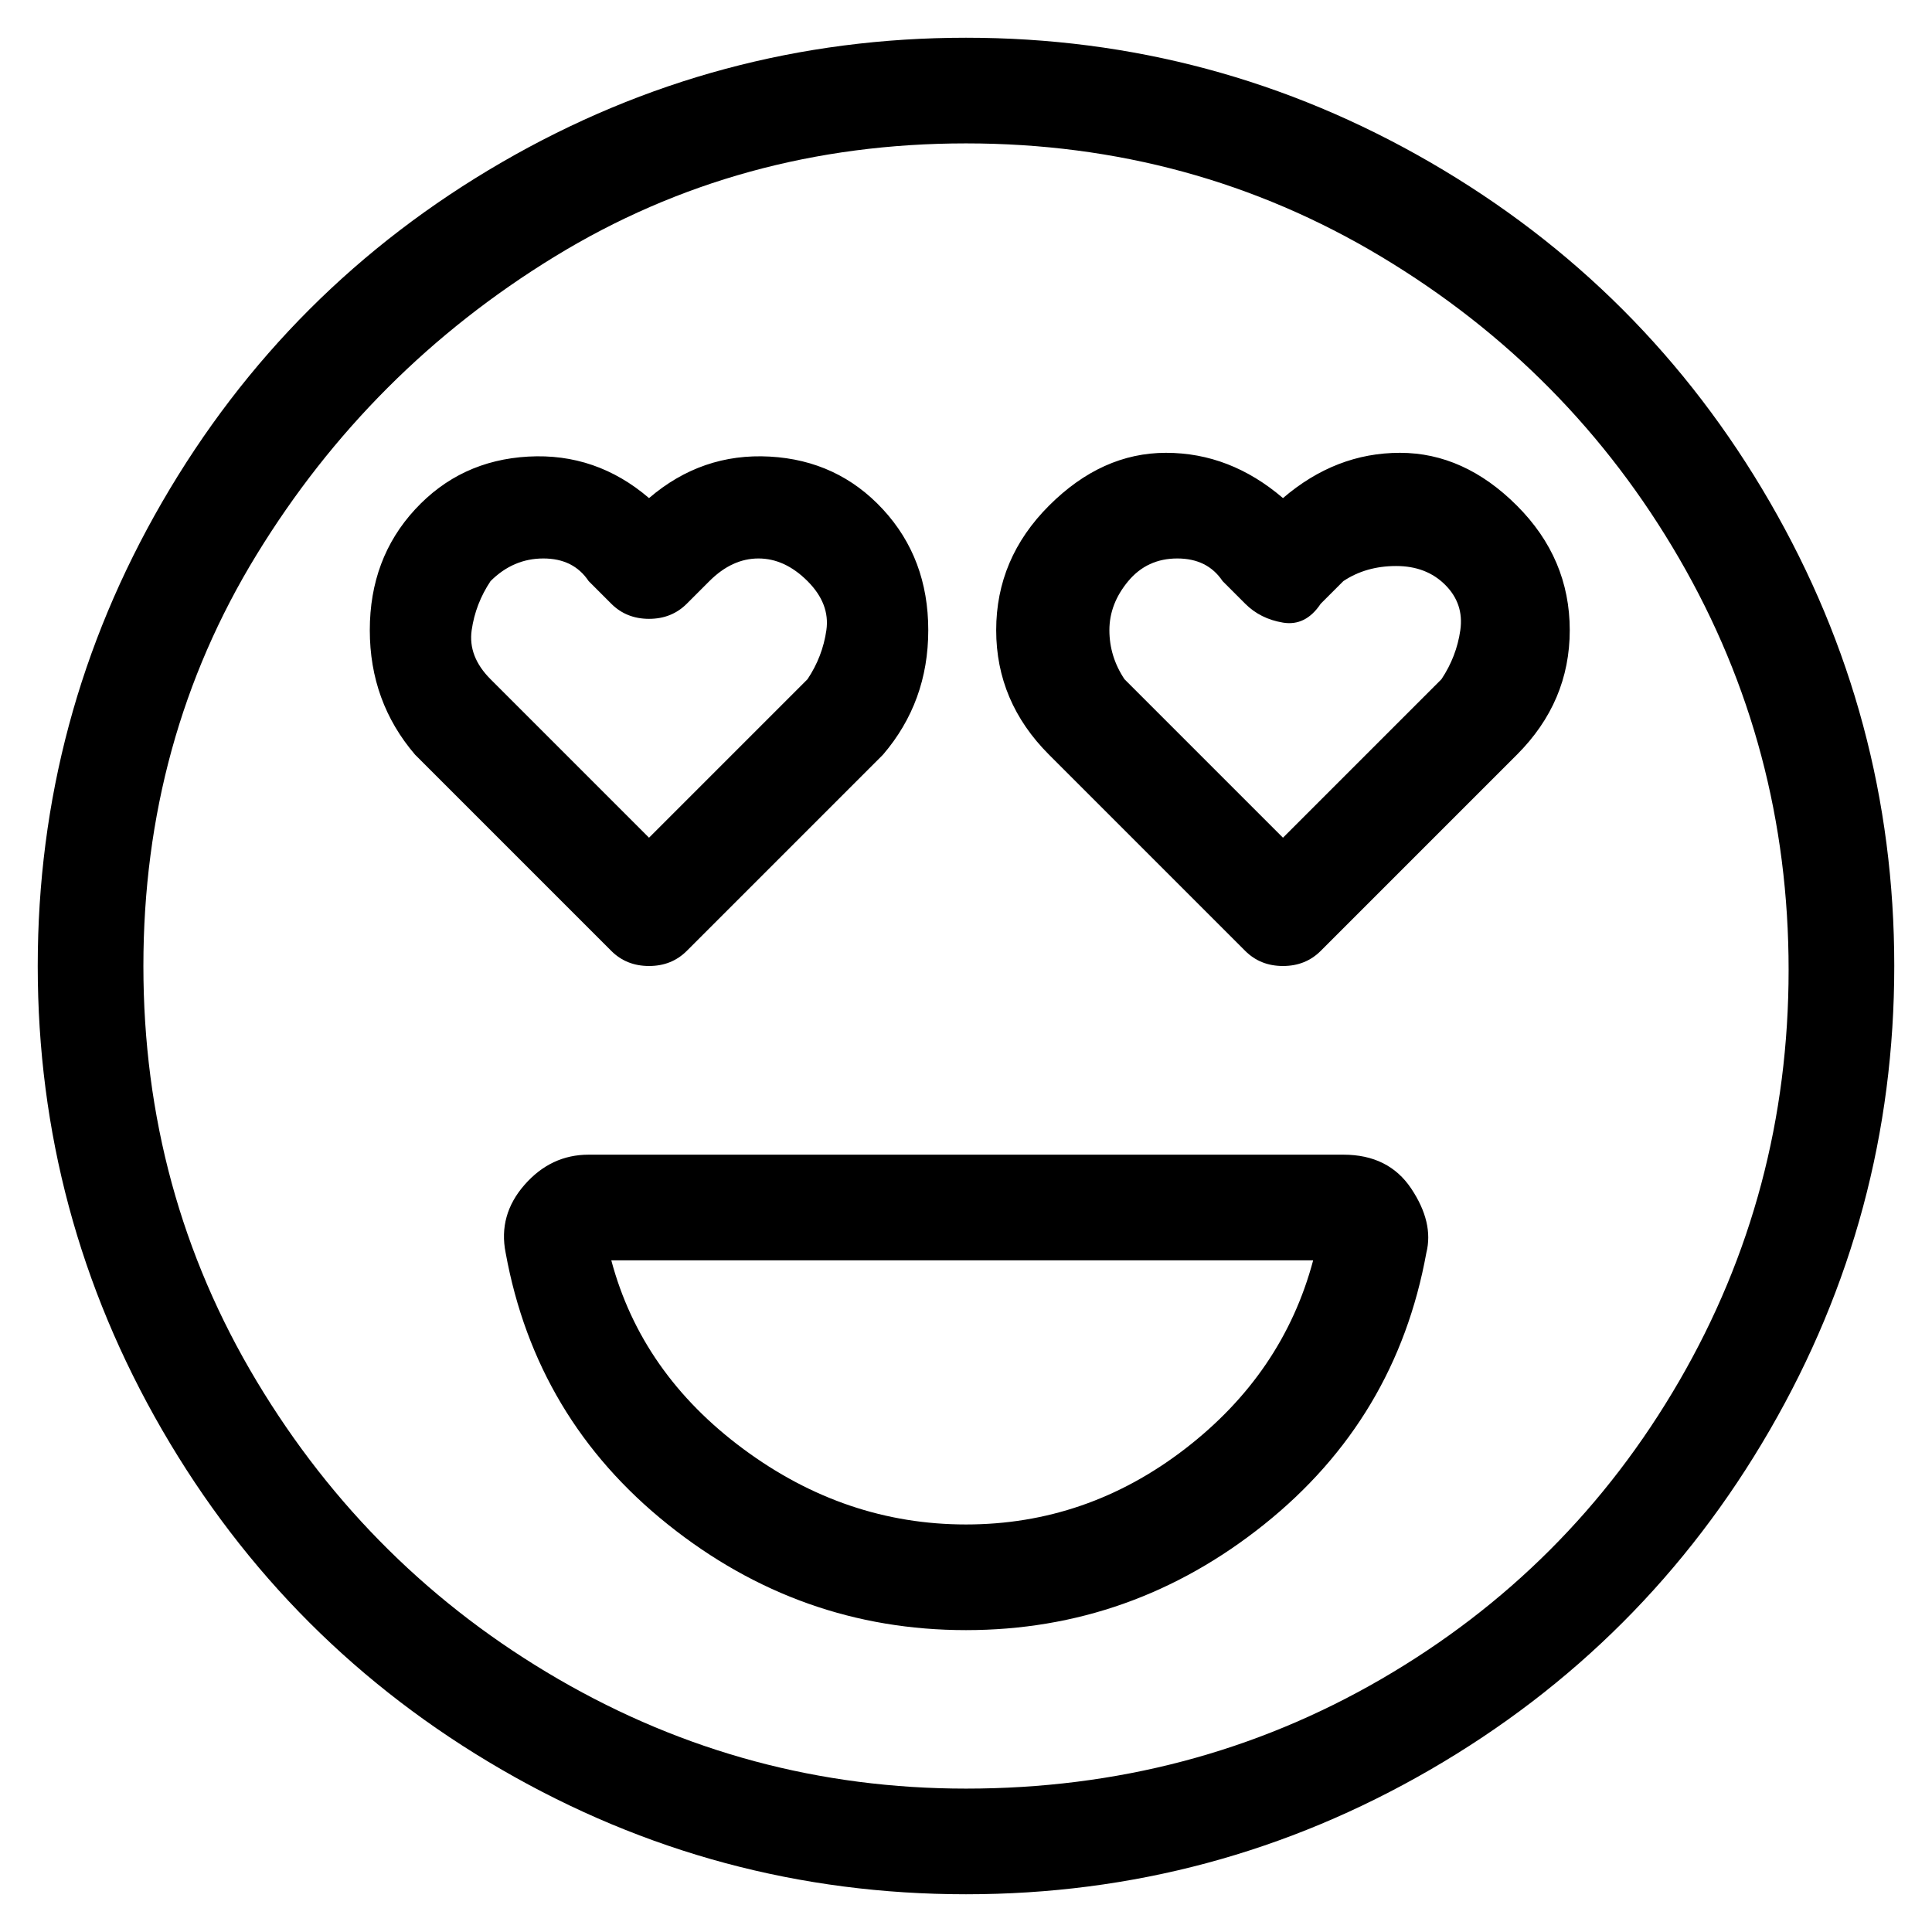 <svg viewBox="0 0 256 256" xmlns="http://www.w3.org/2000/svg">
  <path transform="scale(1, -1) translate(0, -256)" fill="currentColor" d="M86 128q3 0 5 2l26 26q6 7 6 16.5t-6 16t-15 7t-16 -5.5q-7 6 -16 5.5t-15 -7t-6 -16t6 -16.5l26 -26q2 -2 5 -2zM65 179q3 3 7 3t6 -3l3 -3q2 -2 5 -2t5 2l3 3q3 3 6.5 3t6.5 -3t2.5 -6.5t-2.5 -6.5l-21 -21l-21 21q-3 3 -2.5 6.5t2.5 6.5zM201 189q-7 7 -15.5 7 t-15.5 -6q-7 6 -15.5 6t-15.5 -7t-7 -16.5t7 -16.5l26 -26q2 -2 5 -2t5 2l26 26q7 7 7 16.5t-7 16.5zM191 166l-21 -21l-21 21q-2 3 -2 6.5t2.5 6.5t6.5 3t6 -3l3 -3q2 -2 5 -2.5t5 2.5l3 3q3 2 7 2t6.5 -2.5t2 -6t-2.5 -6.5zM128 251q-33 0 -61.5 -16.5t-45 -45 t-16.5 -61.5t16.5 -61.5t45 -45t61.5 -16.5t61.5 16.5t45 45t16.5 61.5t-16.5 61.5t-45 45t-61.5 16.5zM128 19q-29 0 -54 14.5t-40 39.5t-15 55t15 54.5t39.5 39.5t54.5 15t55 -15t39.5 -40t14.5 -54.5t-14.5 -54.5t-39.5 -39.5t-55 -14.5zM178 103h-100q-5 0 -8.5 -4 t-2.5 -9q4 -22 21.5 -36t39.5 -14t39.5 14t21.5 36q1 4 -2 8.5t-9 4.5zM128 54q-16 0 -29.5 10t-17.5 25h93q-4 -15 -17 -25t-29 -10z" />
</svg>